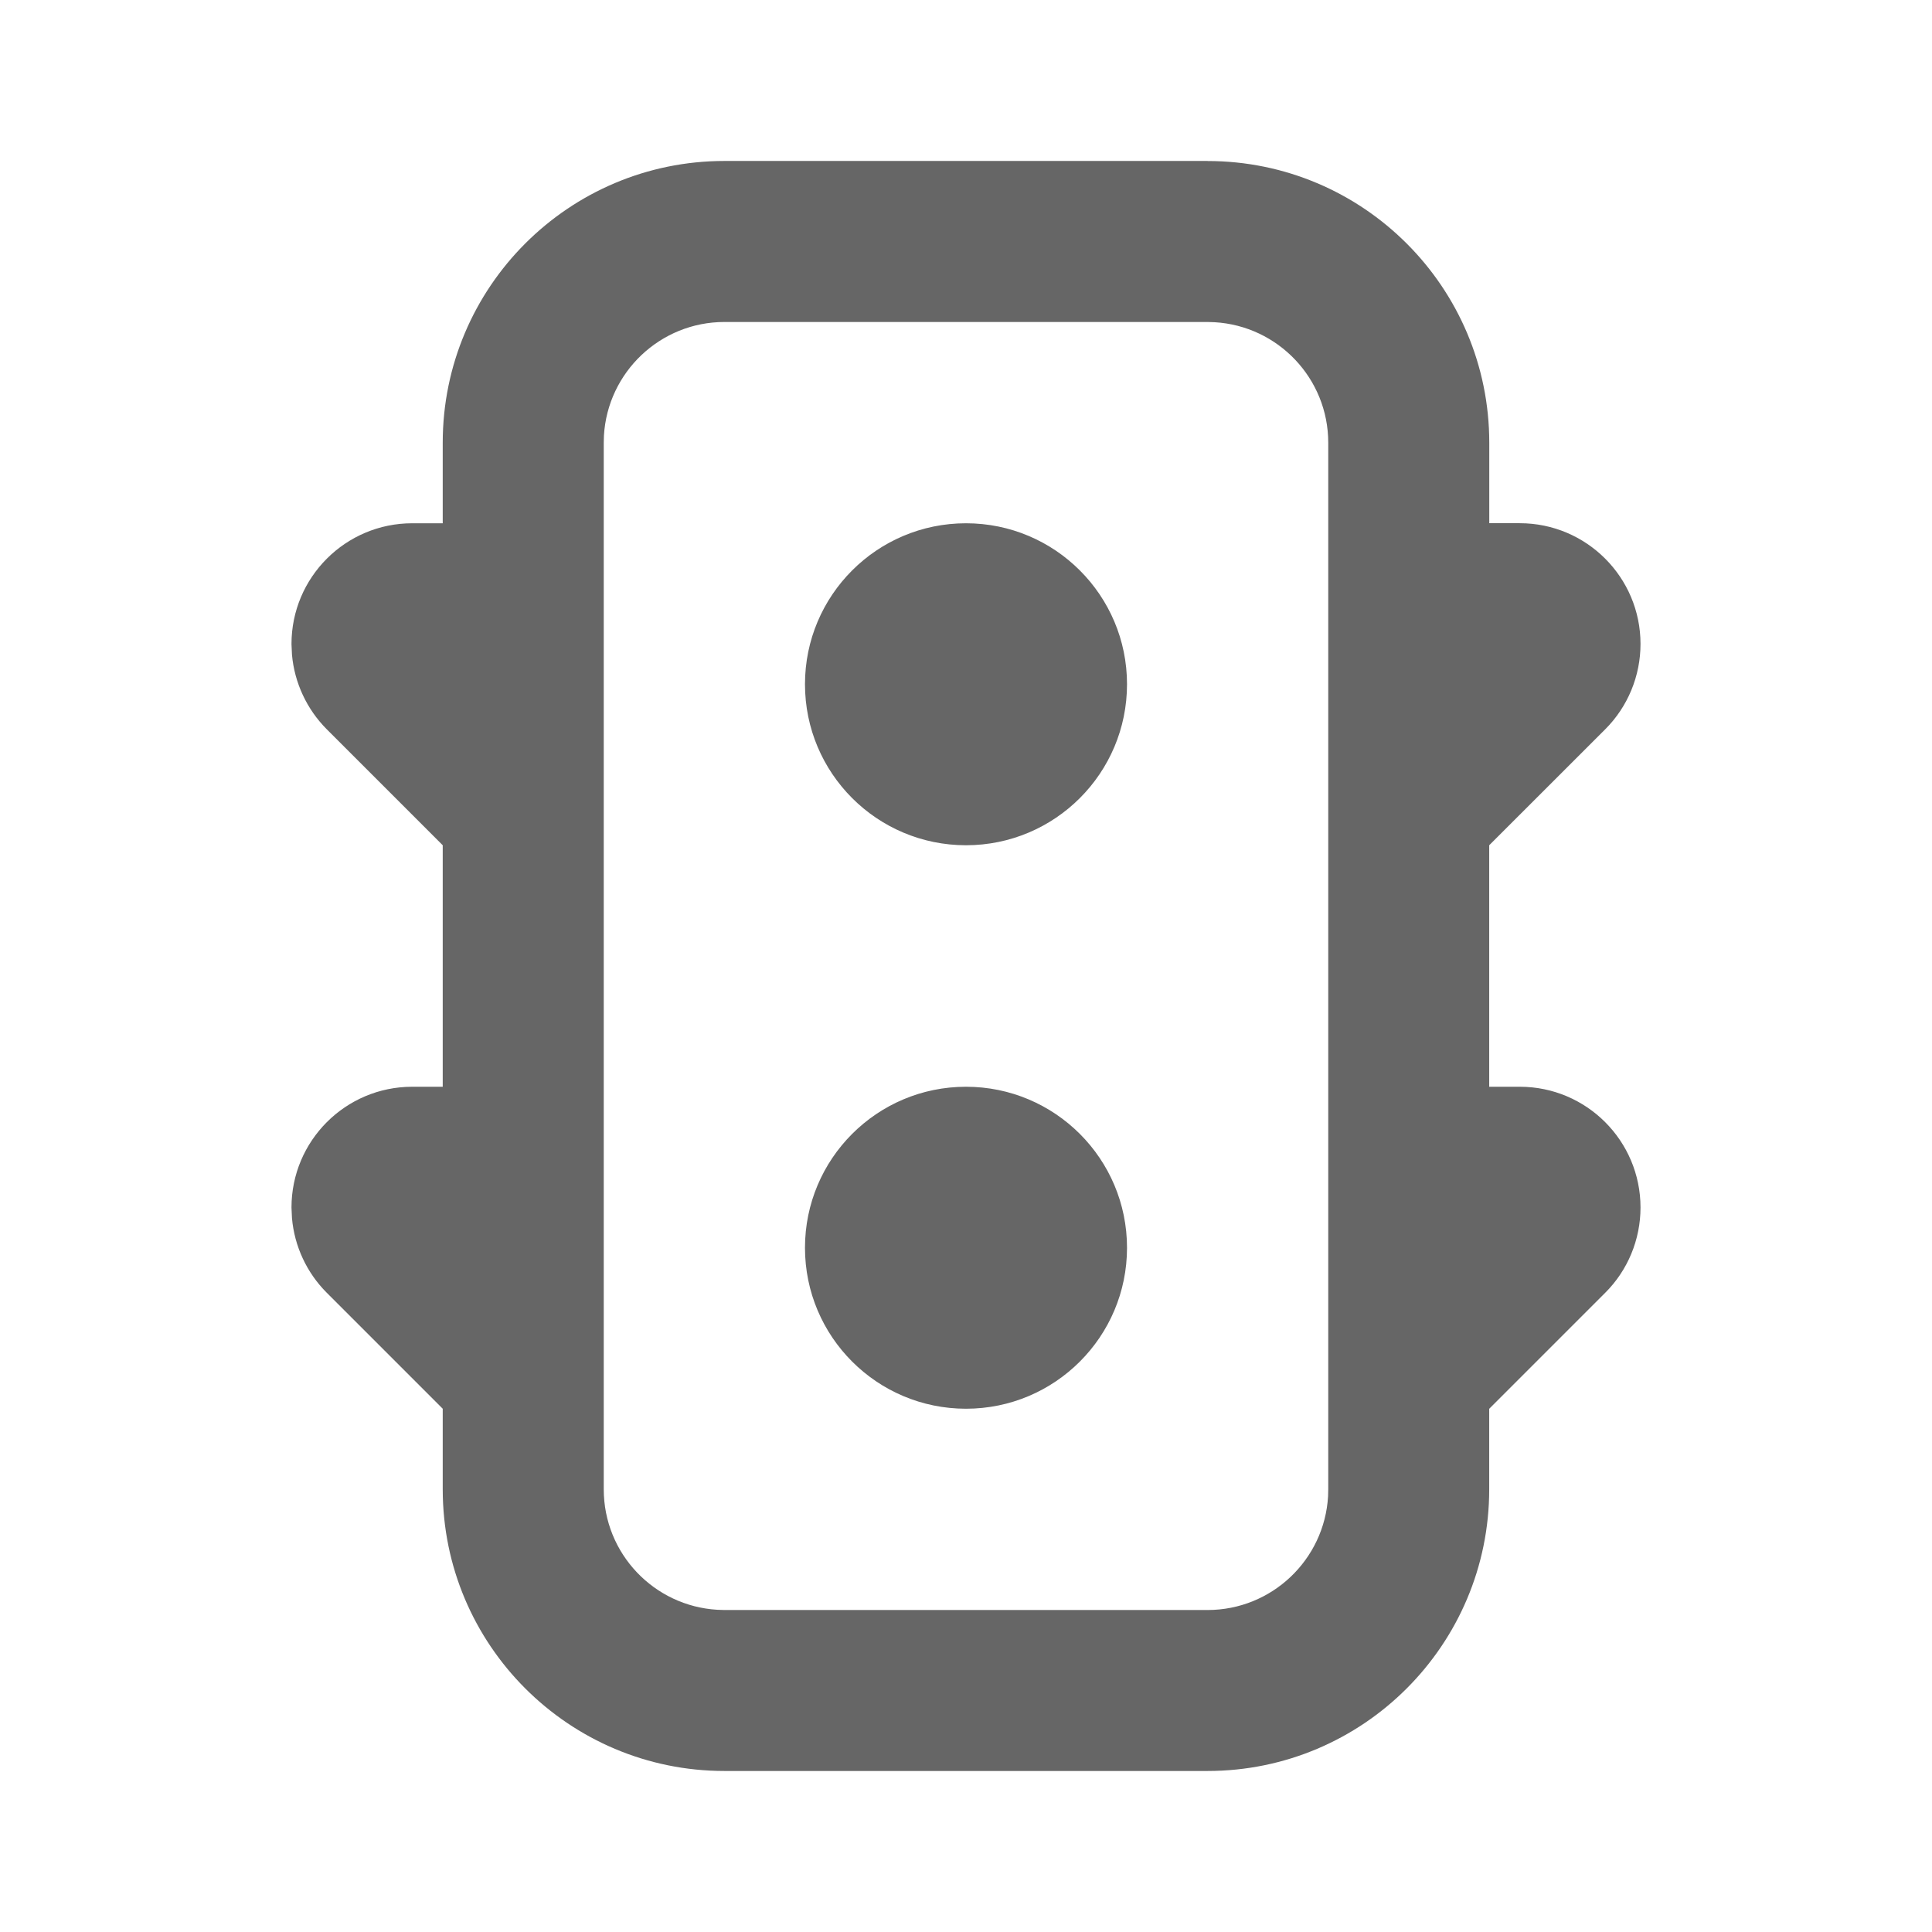 <svg width="32" height="32" viewBox="0 0 32 32" xmlns="http://www.w3.org/2000/svg"><title>慢气泡-红绿灯icon</title><g fill="none" fill-rule="evenodd"><path d="M0 0h32v32H0z"/><path d="M20 2.667c2.577 0 4.667 2.09 4.667 4.666v1.333h.505c1.104 0 2 .896 2 2 0 .53-.21 1.04-.586 1.415L24.666 14v4h.506c1.104 0 2 .895 2 2 0 .53-.21 1.04-.586 1.414l-1.92 1.92v1.333c0 2.577-2.09 4.666-4.666 4.666h-8c-2.577 0-4.667-2.09-4.667-4.666v-1.334l-1.92-1.92c-.332-.332-.536-.77-.577-1.237L4.828 20c0-1.105.896-2 2-2h.505v-4l-1.92-1.92c-.332-.333-.536-.772-.577-1.237l-.008-.176c0-1.105.896-2 2-2h.505V7.332c0-2.577 2.09-4.666 4.667-4.666h8zm0 2.666h-8c-1.065 0-1.936.833-1.997 1.883L10 7.333v17.334c0 1.065.833 1.935 1.882 1.996l.118.004h8c1.065 0 1.936-.833 1.997-1.883l.003-.117V7.333c0-1.065-.833-1.935-1.882-1.996L20 5.333zM16 18c1.473 0 2.667 1.194 2.667 2.667 0 1.472-1.194 2.666-2.667 2.666-1.473 0-2.667-1.194-2.667-2.666C13.333 19.194 14.527 18 16 18zm0-9.333c1.473 0 2.667 1.194 2.667 2.666C18.667 12.806 17.473 14 16 14c-1.473 0-2.667-1.194-2.667-2.667 0-1.472 1.194-2.666 2.667-2.666z" fill-opacity=".6" fill="#000" fill-rule="nonzero"/></g></svg>